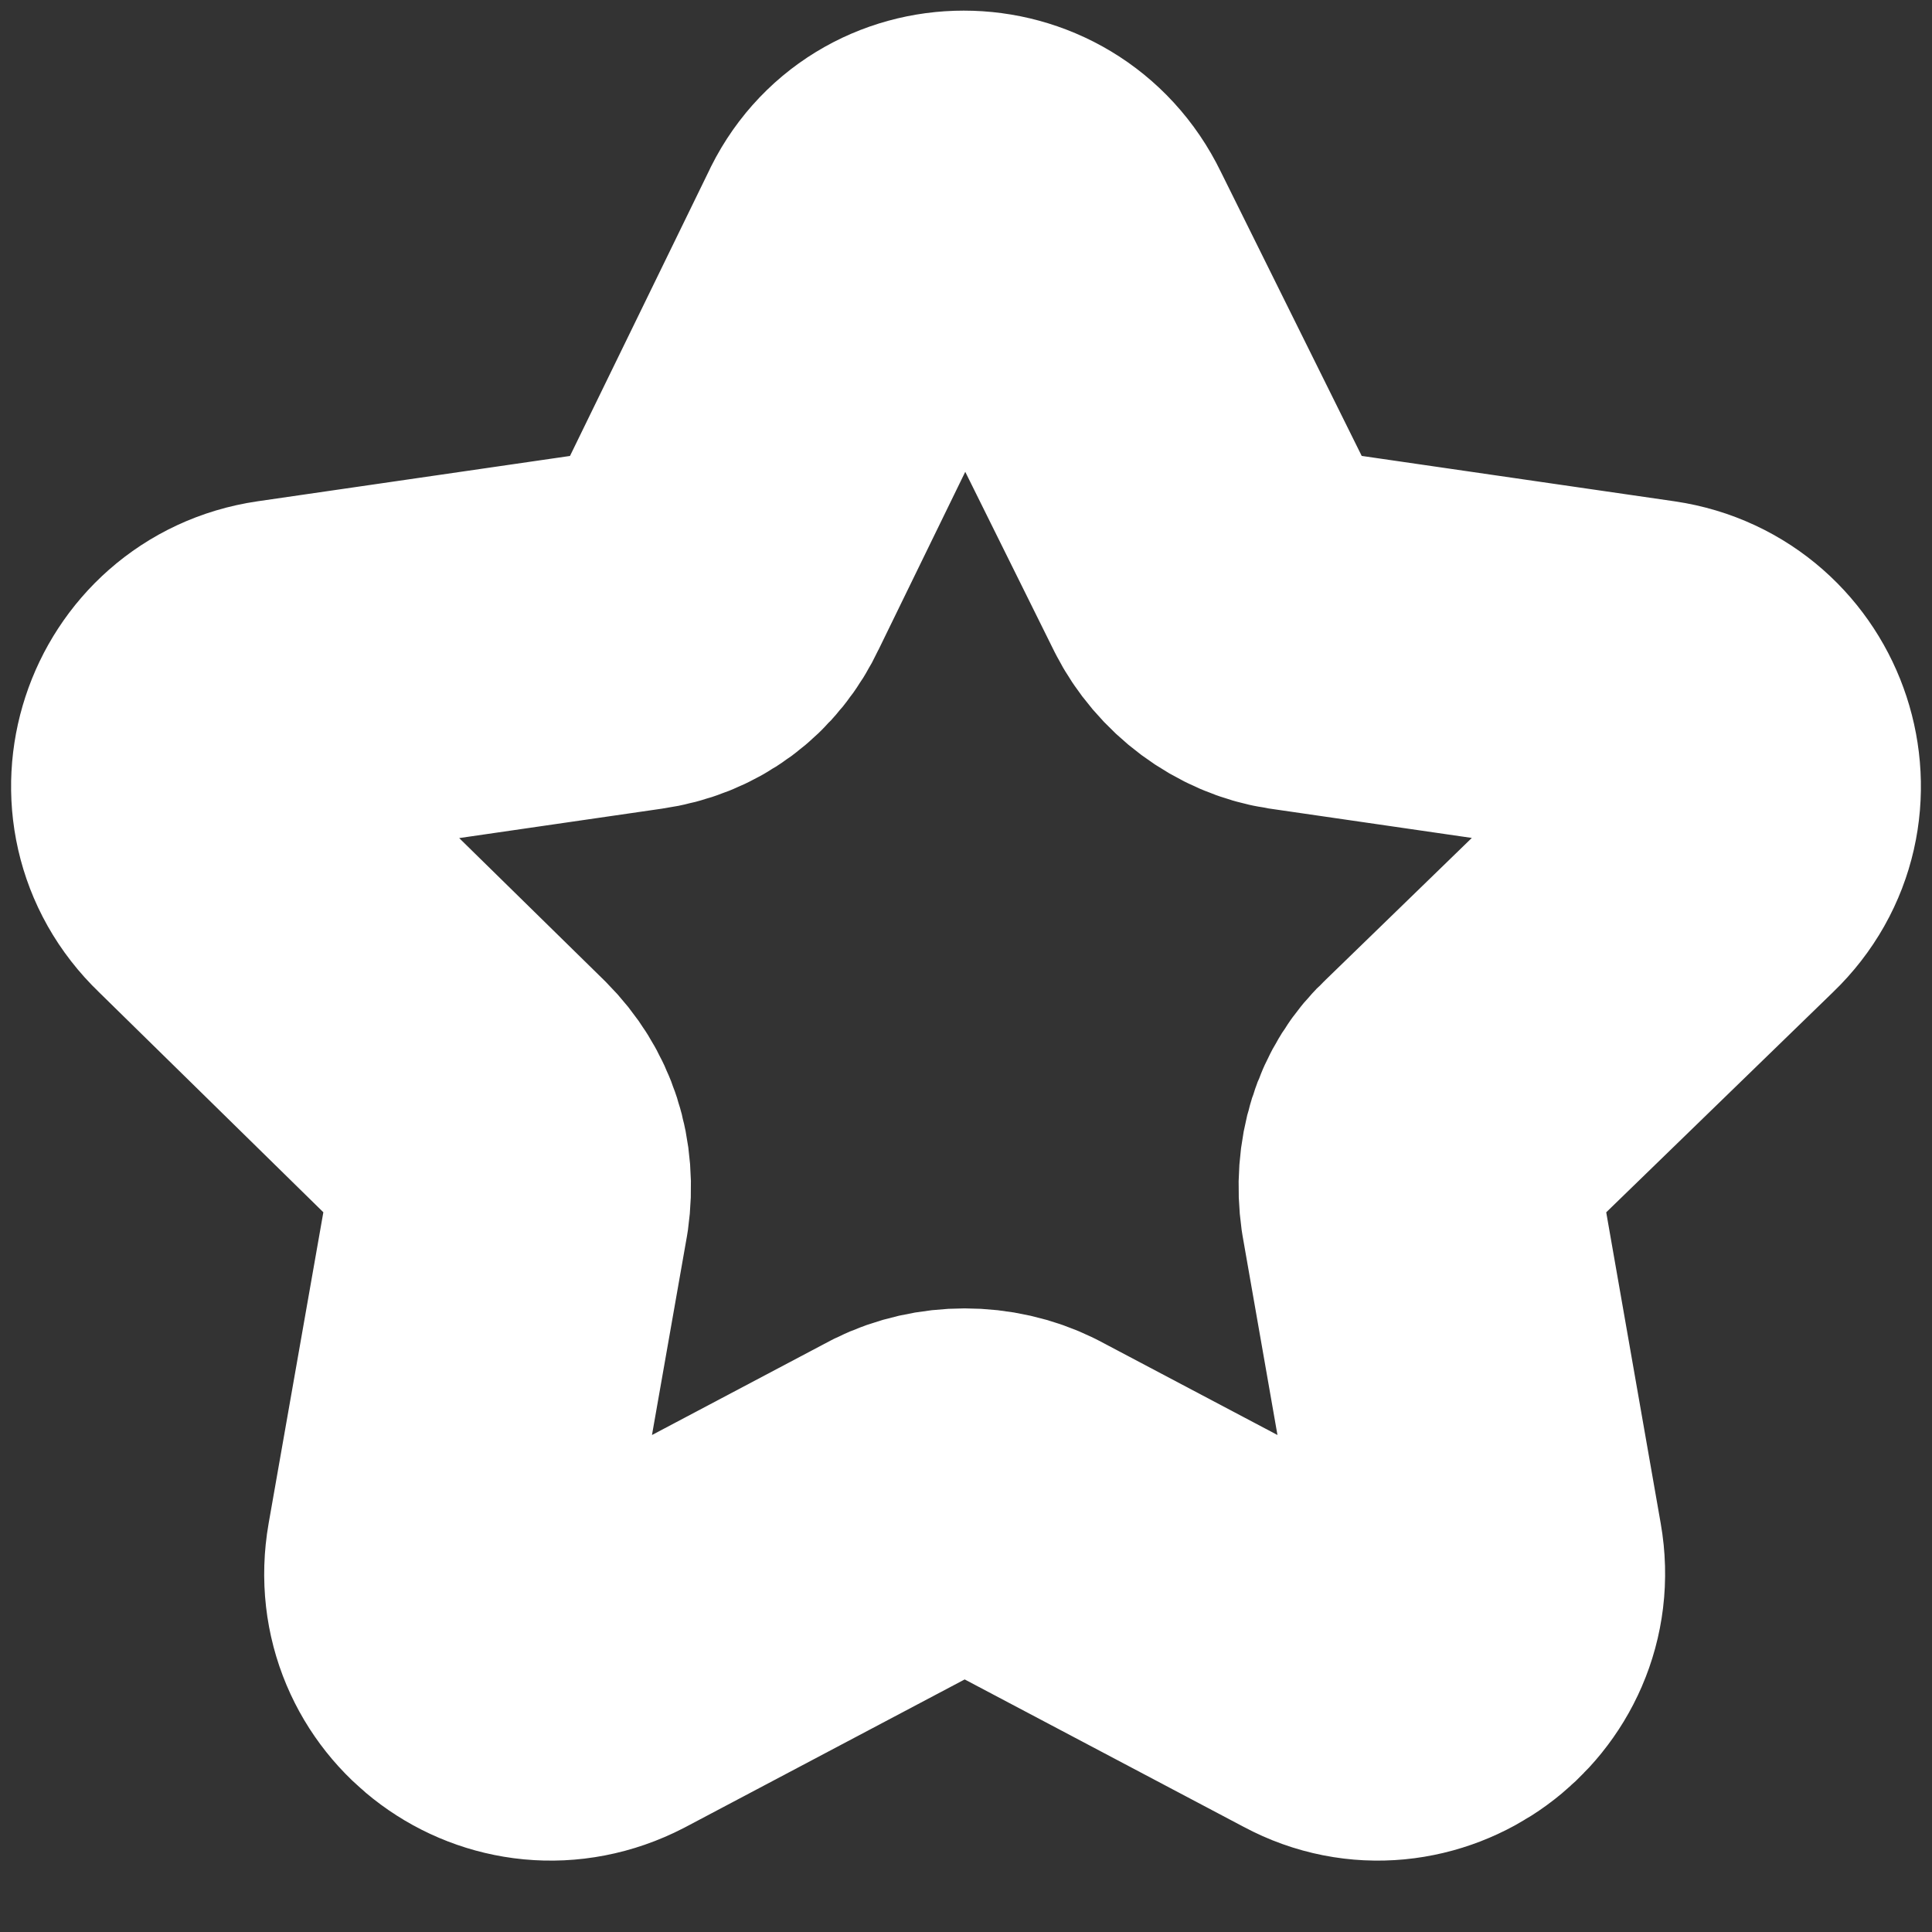 <svg width="8" height="8" viewBox="0 0 8 8" fill="none" xmlns="http://www.w3.org/2000/svg">
<rect x="0" y="0" width="8" height="8" fill="#333333" stroke="none"/>
<path d="M4.381 1.04L5.037 2.363C5.101 2.49 5.228 2.585 5.365 2.606L6.826 2.818C7.186 2.871 7.334 3.315 7.069 3.569L6.011 4.596C5.905 4.691 5.863 4.839 5.884 4.988L6.138 6.438C6.201 6.797 5.82 7.073 5.503 6.903L4.201 6.215C4.074 6.152 3.915 6.152 3.788 6.215L2.487 6.903C2.158 7.073 1.788 6.797 1.851 6.438L2.106 4.988C2.127 4.839 2.084 4.702 1.978 4.596L0.931 3.569C0.666 3.315 0.814 2.871 1.174 2.818L2.635 2.606C2.783 2.585 2.899 2.5 2.963 2.363L3.608 1.04C3.757 0.712 4.222 0.712 4.381 1.04Z" stroke="white" stroke-width="1.5" stroke-linecap="round" stroke-linejoin="round"/>
</svg>
